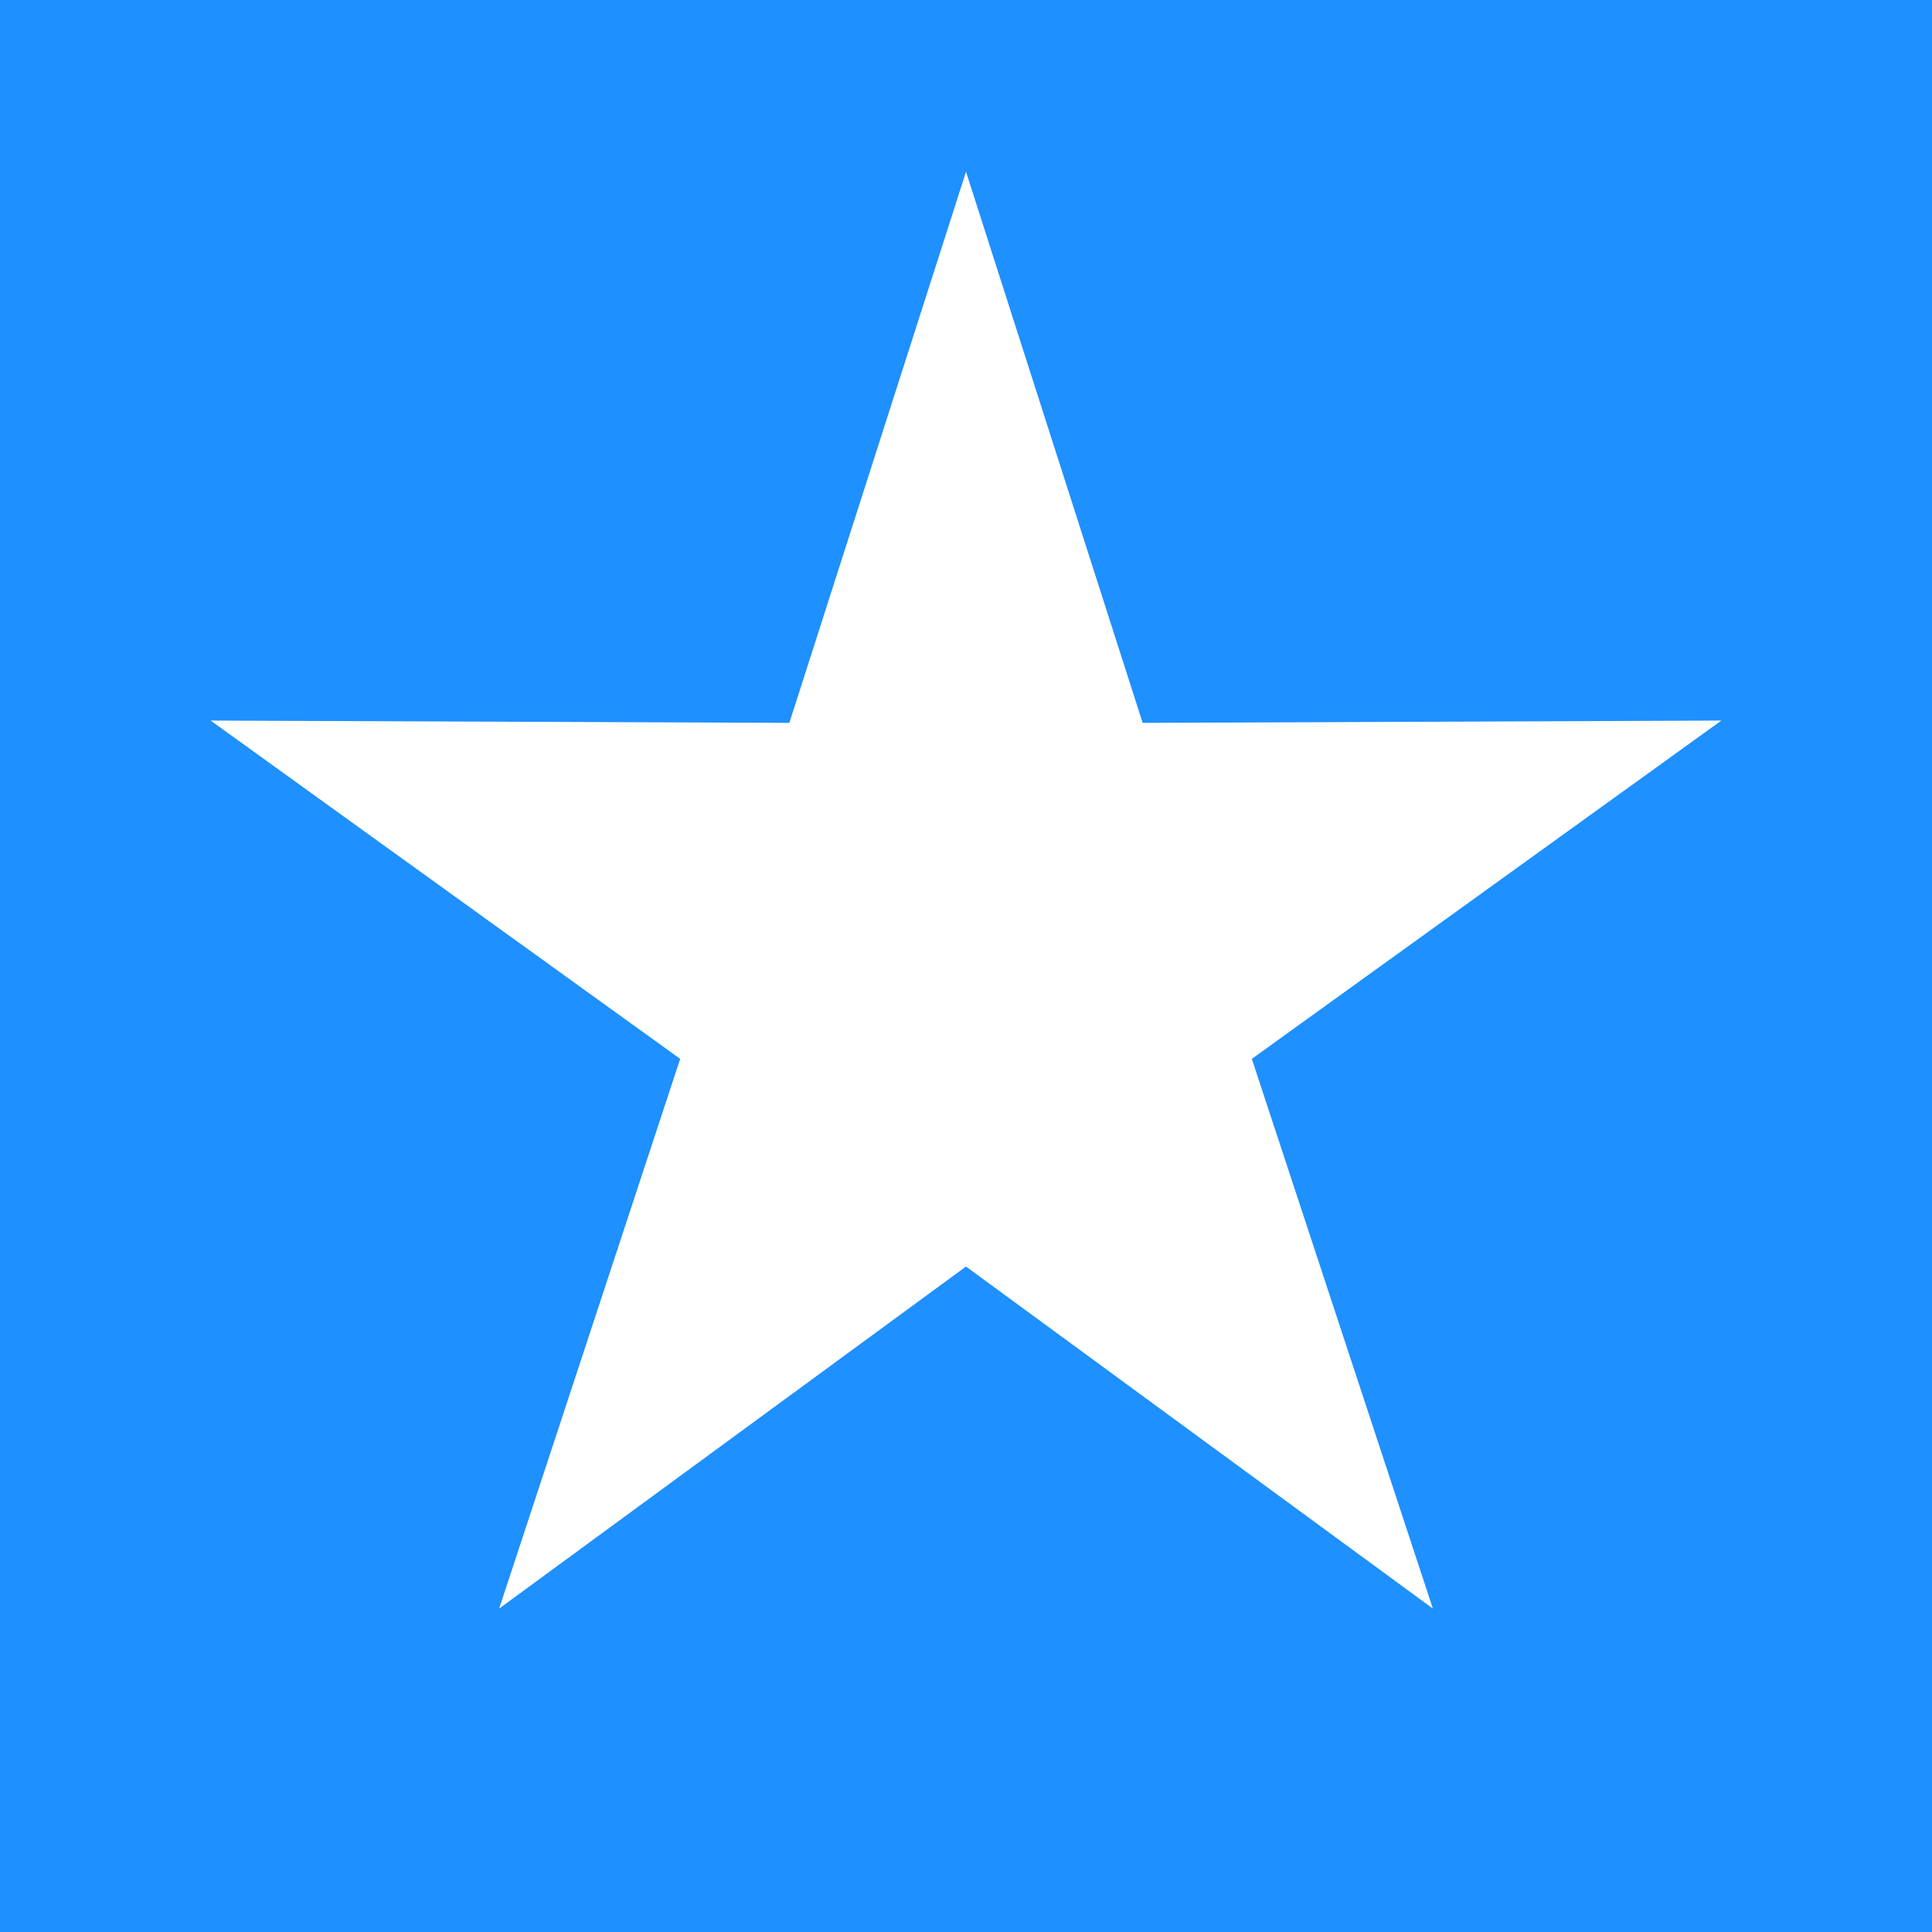 <svg width="180px" height="180px" viewBox="0 0 180 180" xmlns="http://www.w3.org/2000/svg">
  <rect width="180" height="180" fill="dodgerblue" />
  <path d="M90,16,106.458,67.348,160.378,67.133,116.63,98.652,133.496,149.867,90,118,46.504,149.867,63.37,98.652,19.622,67.133,73.542,67.348Z" fill="white" />
</svg>
